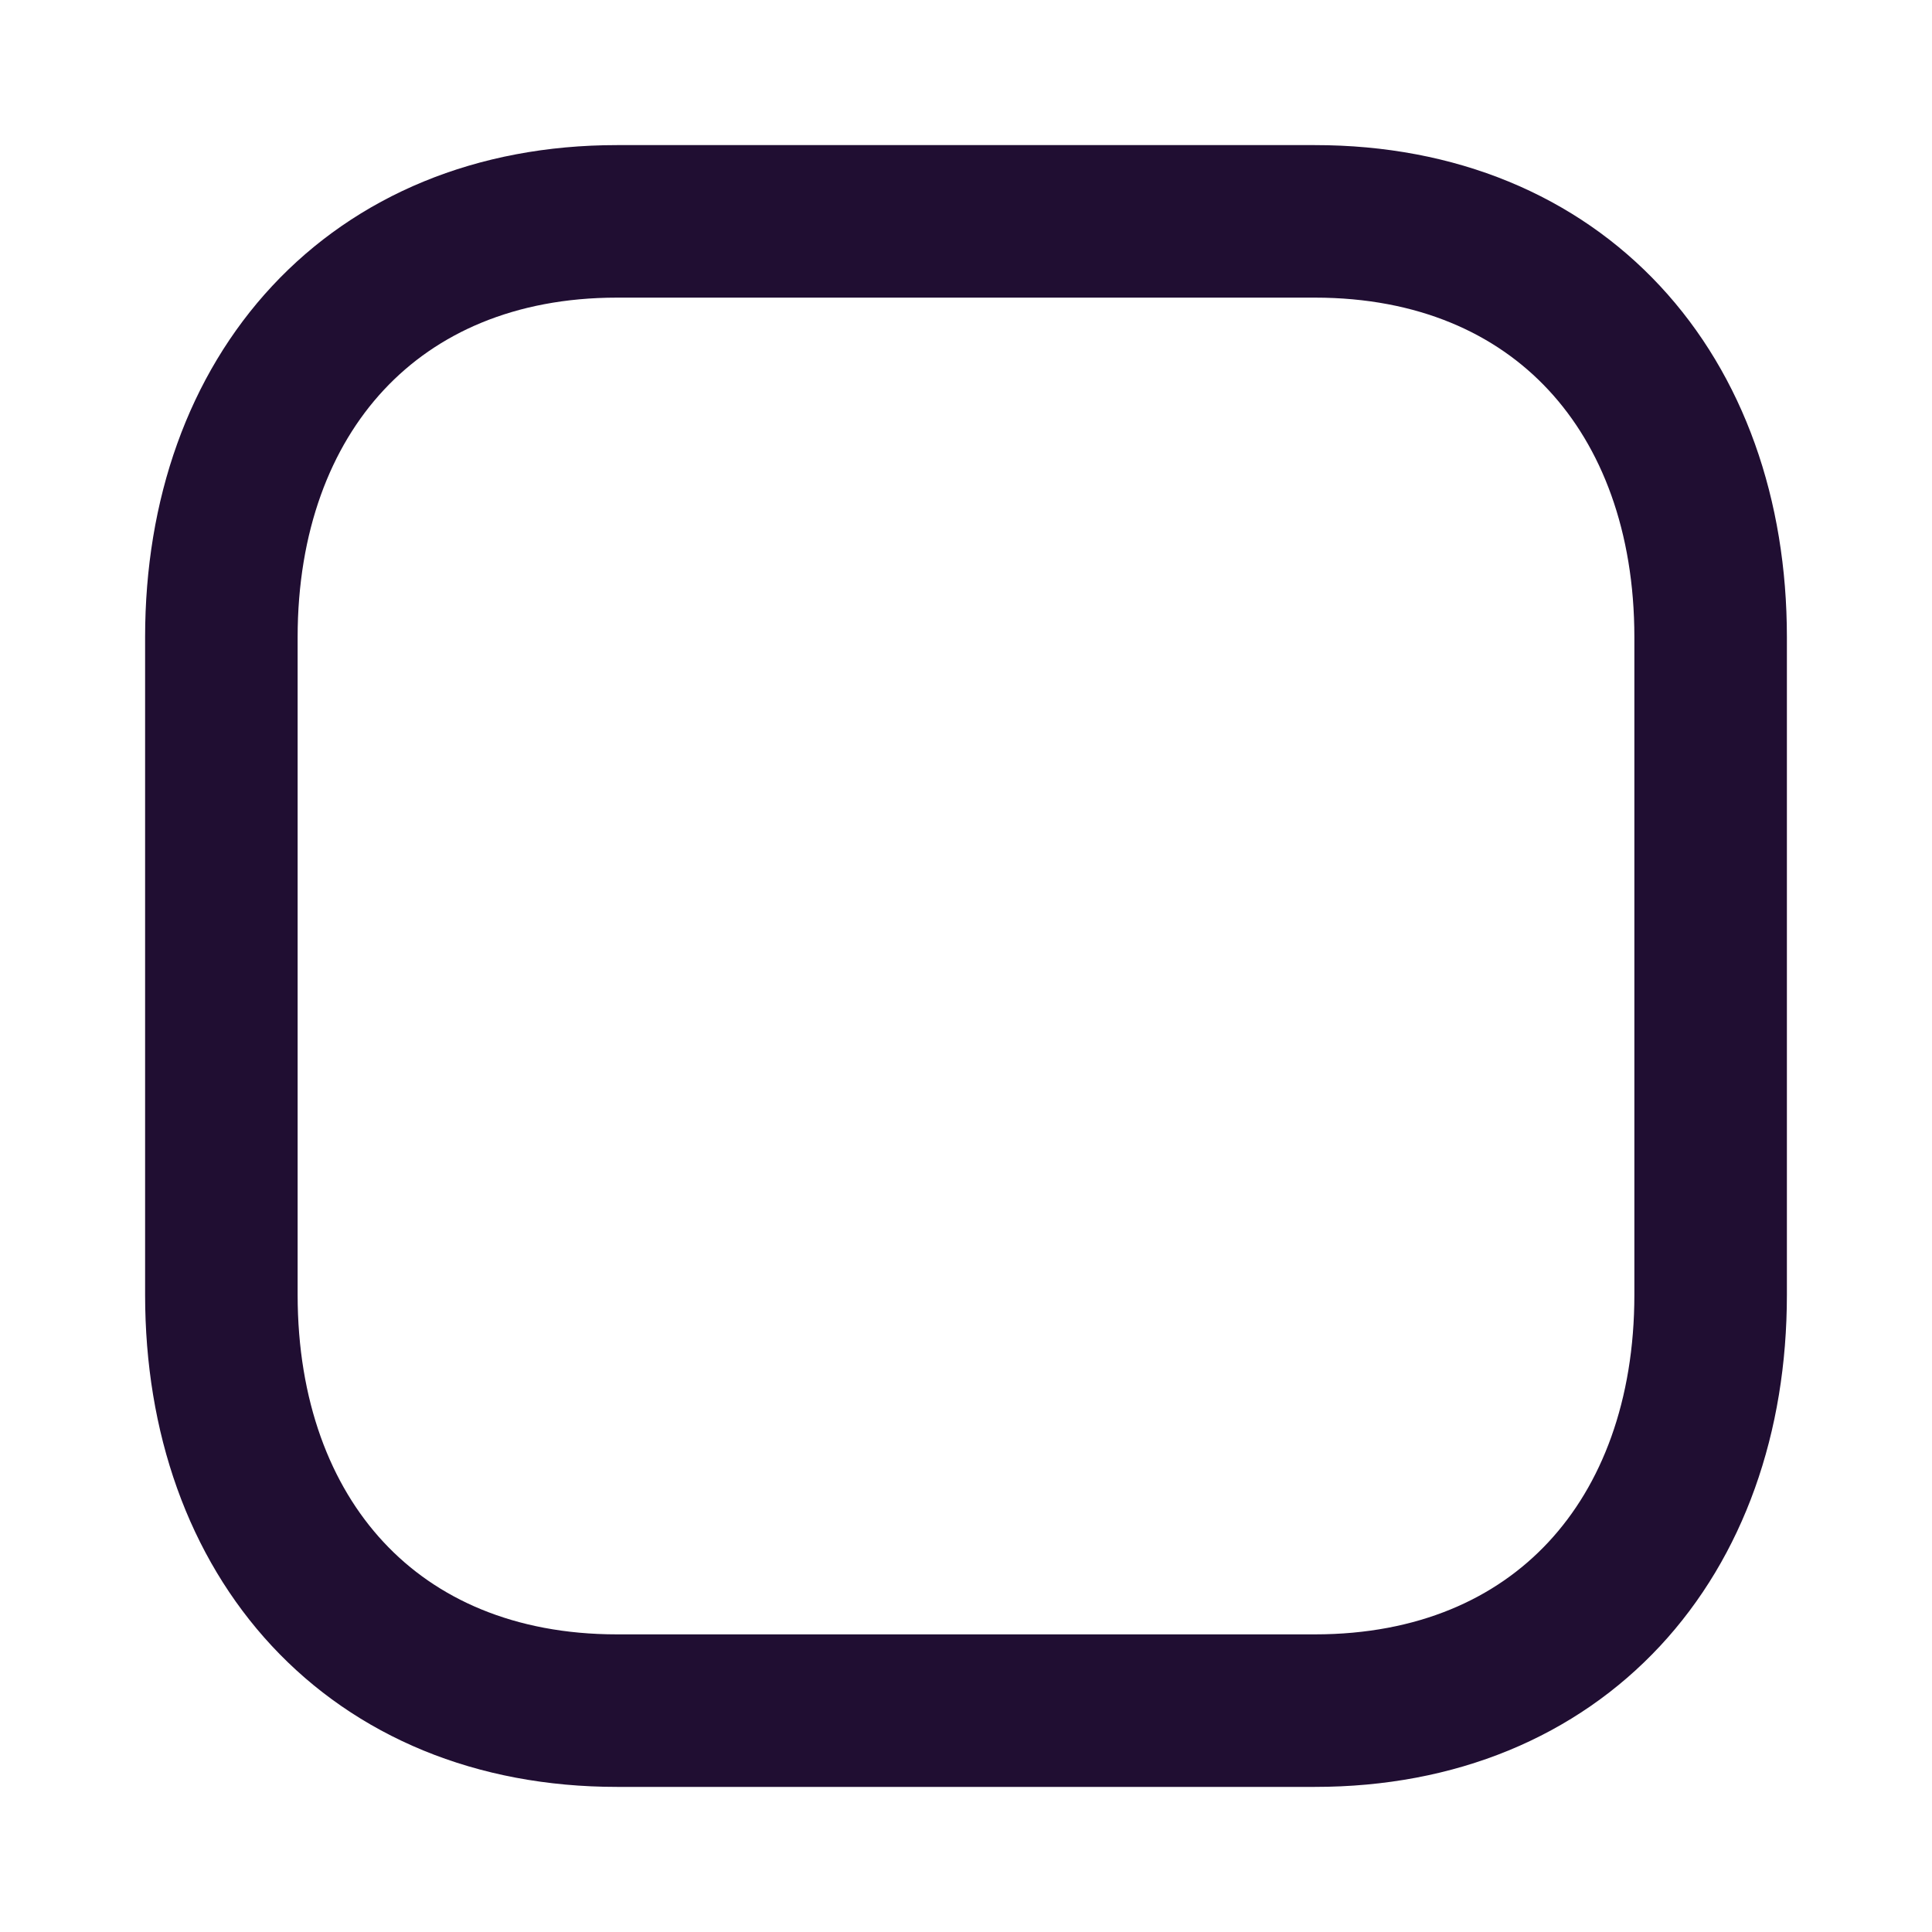 <svg width="19" height="19" viewBox="0 0 19 19" fill="none" xmlns="http://www.w3.org/2000/svg">
<path fill-rule="evenodd" clip-rule="evenodd" d="M12.931 2.177H6.068C3.677 2.177 2.177 3.871 2.177 6.267V12.733C2.177 15.13 3.67 16.823 6.068 16.823H12.931C15.33 16.823 16.823 15.13 16.823 12.733V6.267C16.823 3.871 15.33 2.177 12.931 2.177Z" stroke="#200E32" stroke-width="1.5" stroke-linecap="round" stroke-linejoin="round"/>
</svg>
